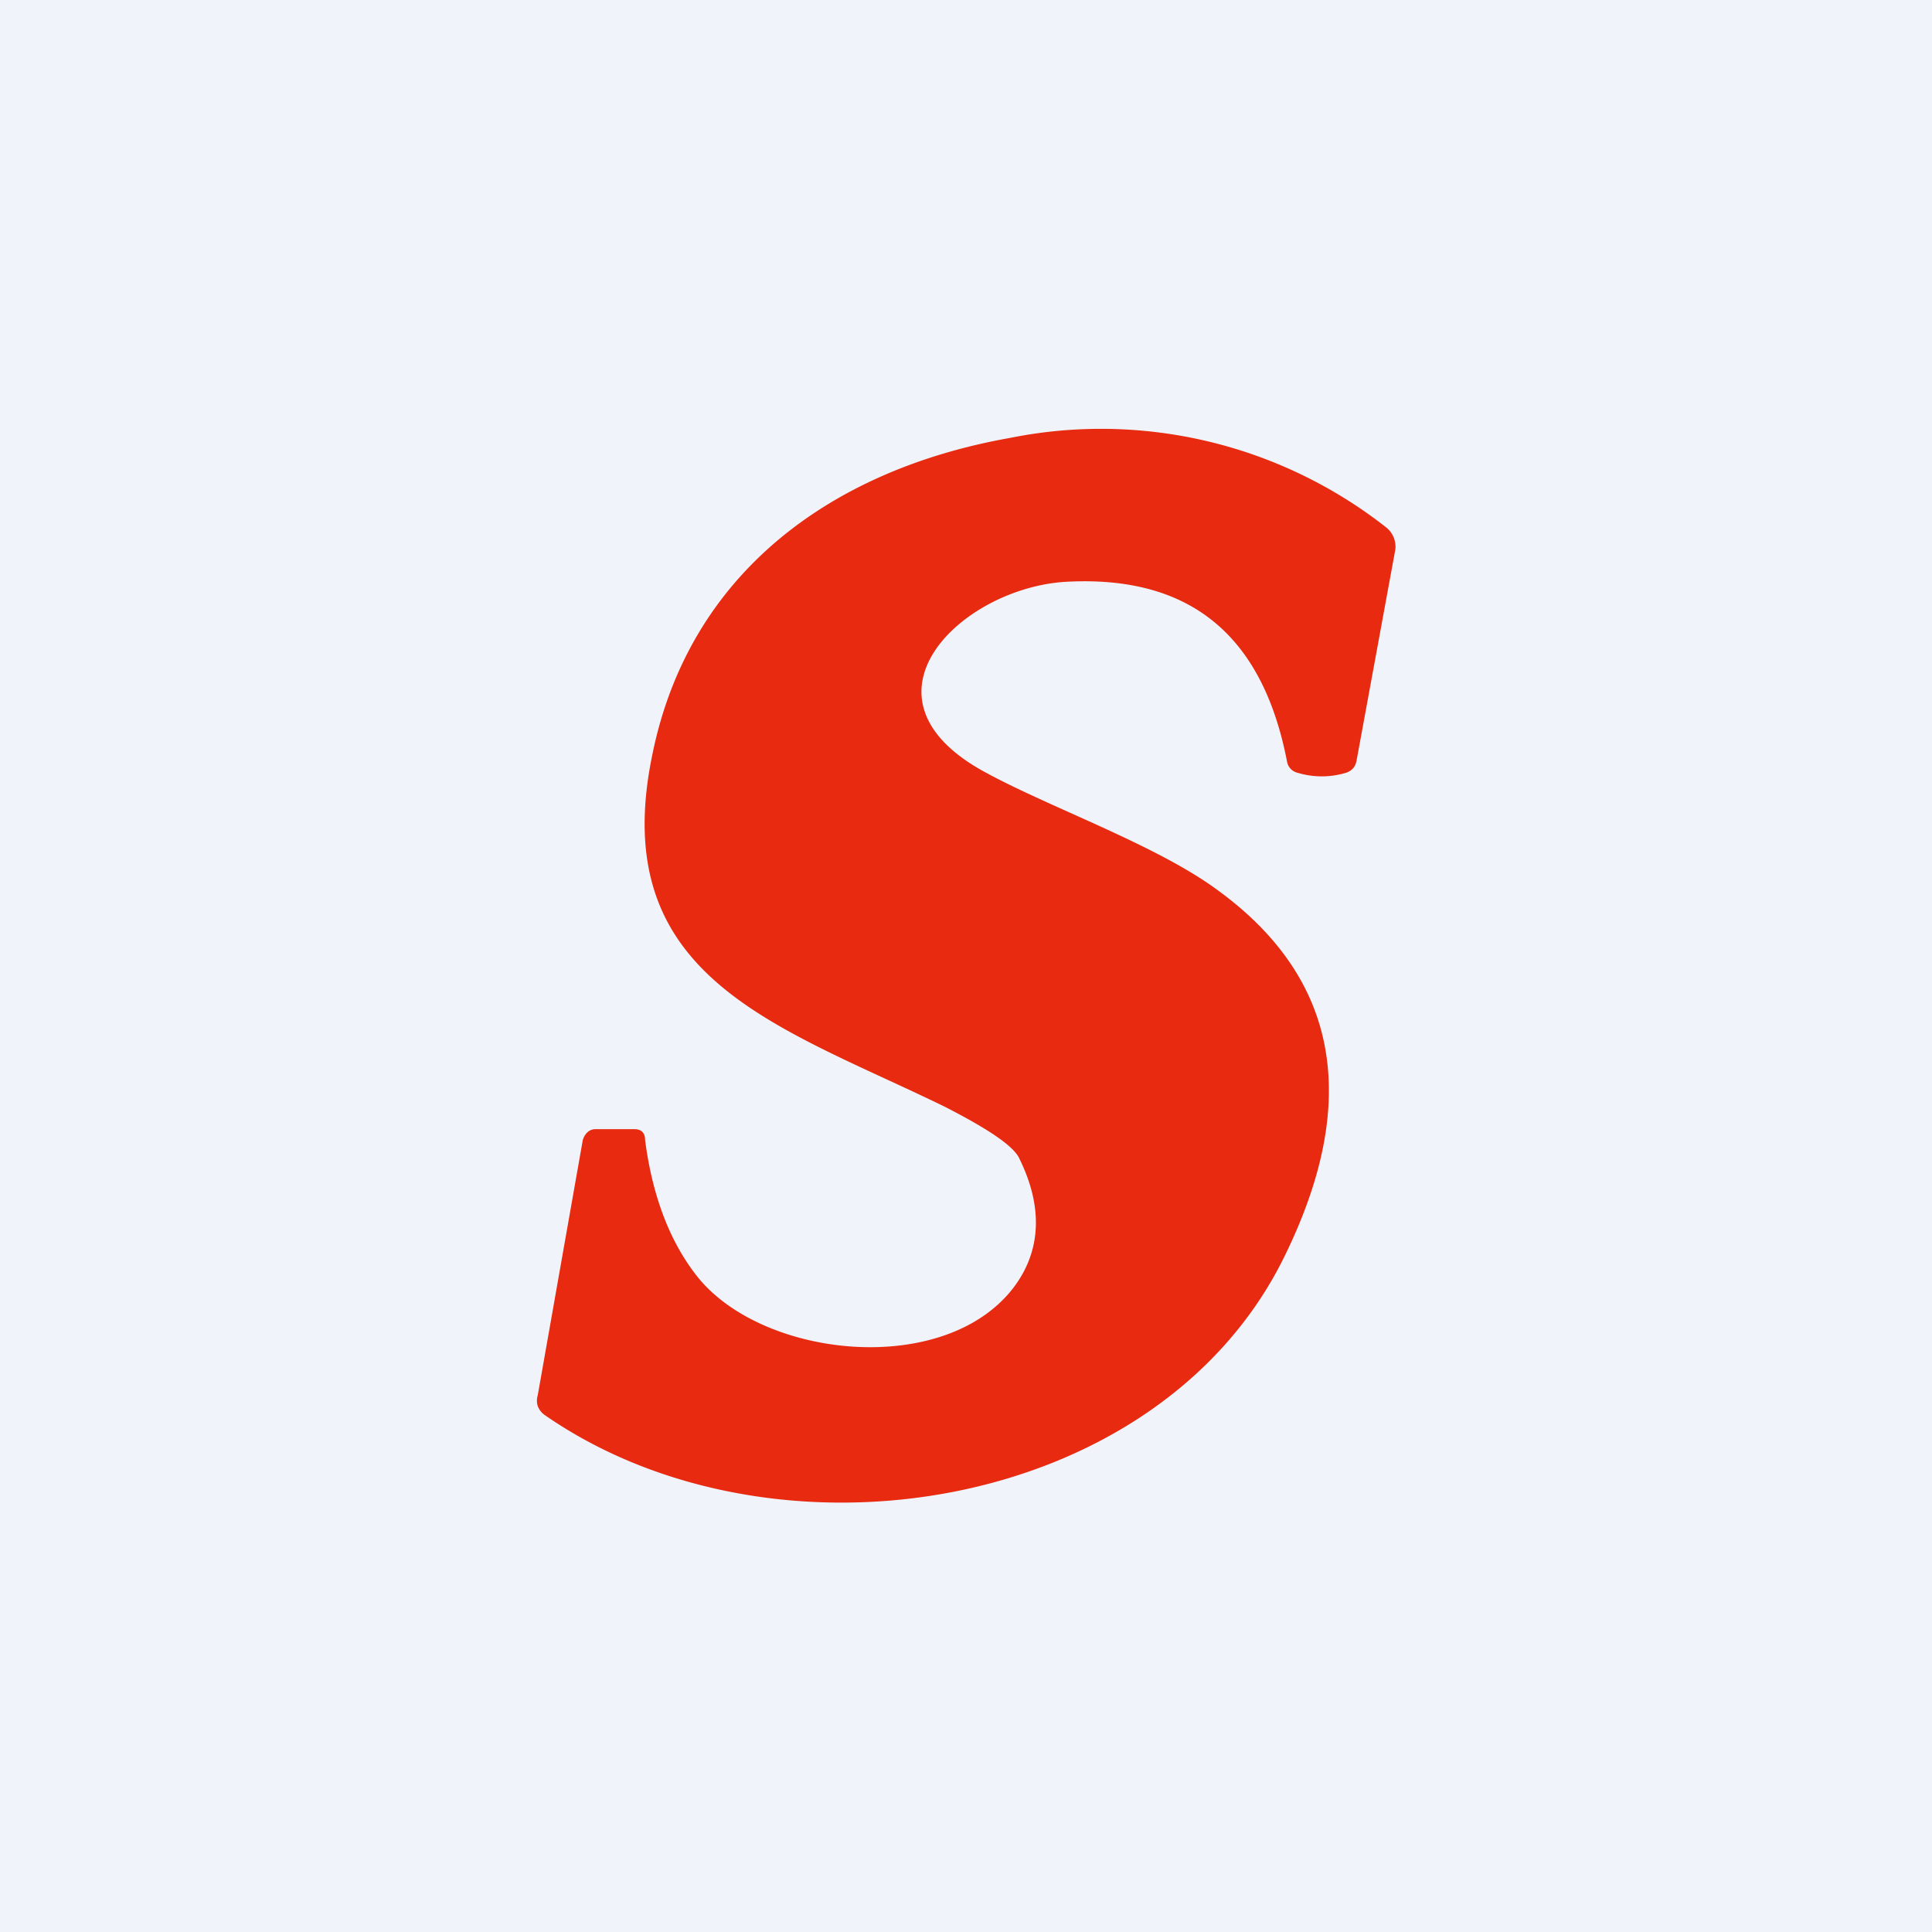 <!-- by TradingView --><svg width="18" height="18" viewBox="0 0 18 18" xmlns="http://www.w3.org/2000/svg"><path fill="#F0F3FA" d="M0 0h18v18H0z"/><path d="M9.94 5.42c-.97.05-2.05 1.07-.77 1.77.6.33 1.6.68 2.17 1.1 1.13.82 1.34 1.96.63 3.41-1.17 2.4-4.76 2.97-6.9 1.48a.18.18 0 0 1-.06-.08.17.17 0 0 1 0-.1l.42-2.38c.02-.06.06-.1.12-.1h.36c.06 0 .1.03.1.1.07.54.24.97.5 1.29.62.75 2.29.92 2.93.09.26-.34.28-.75.06-1.2-.05-.12-.29-.28-.7-.49-1.56-.76-3.16-1.2-2.72-3.29.34-1.66 1.64-2.64 3.33-2.94a4.3 4.3 0 0 1 3.5.83.23.23 0 0 1 .09.21l-.36 1.96c-.01.06-.04.1-.1.12a.78.78 0 0 1-.45 0 .13.13 0 0 1-.1-.11c-.23-1.18-.91-1.73-2.05-1.67Z" fill="#E72A10"/></svg>